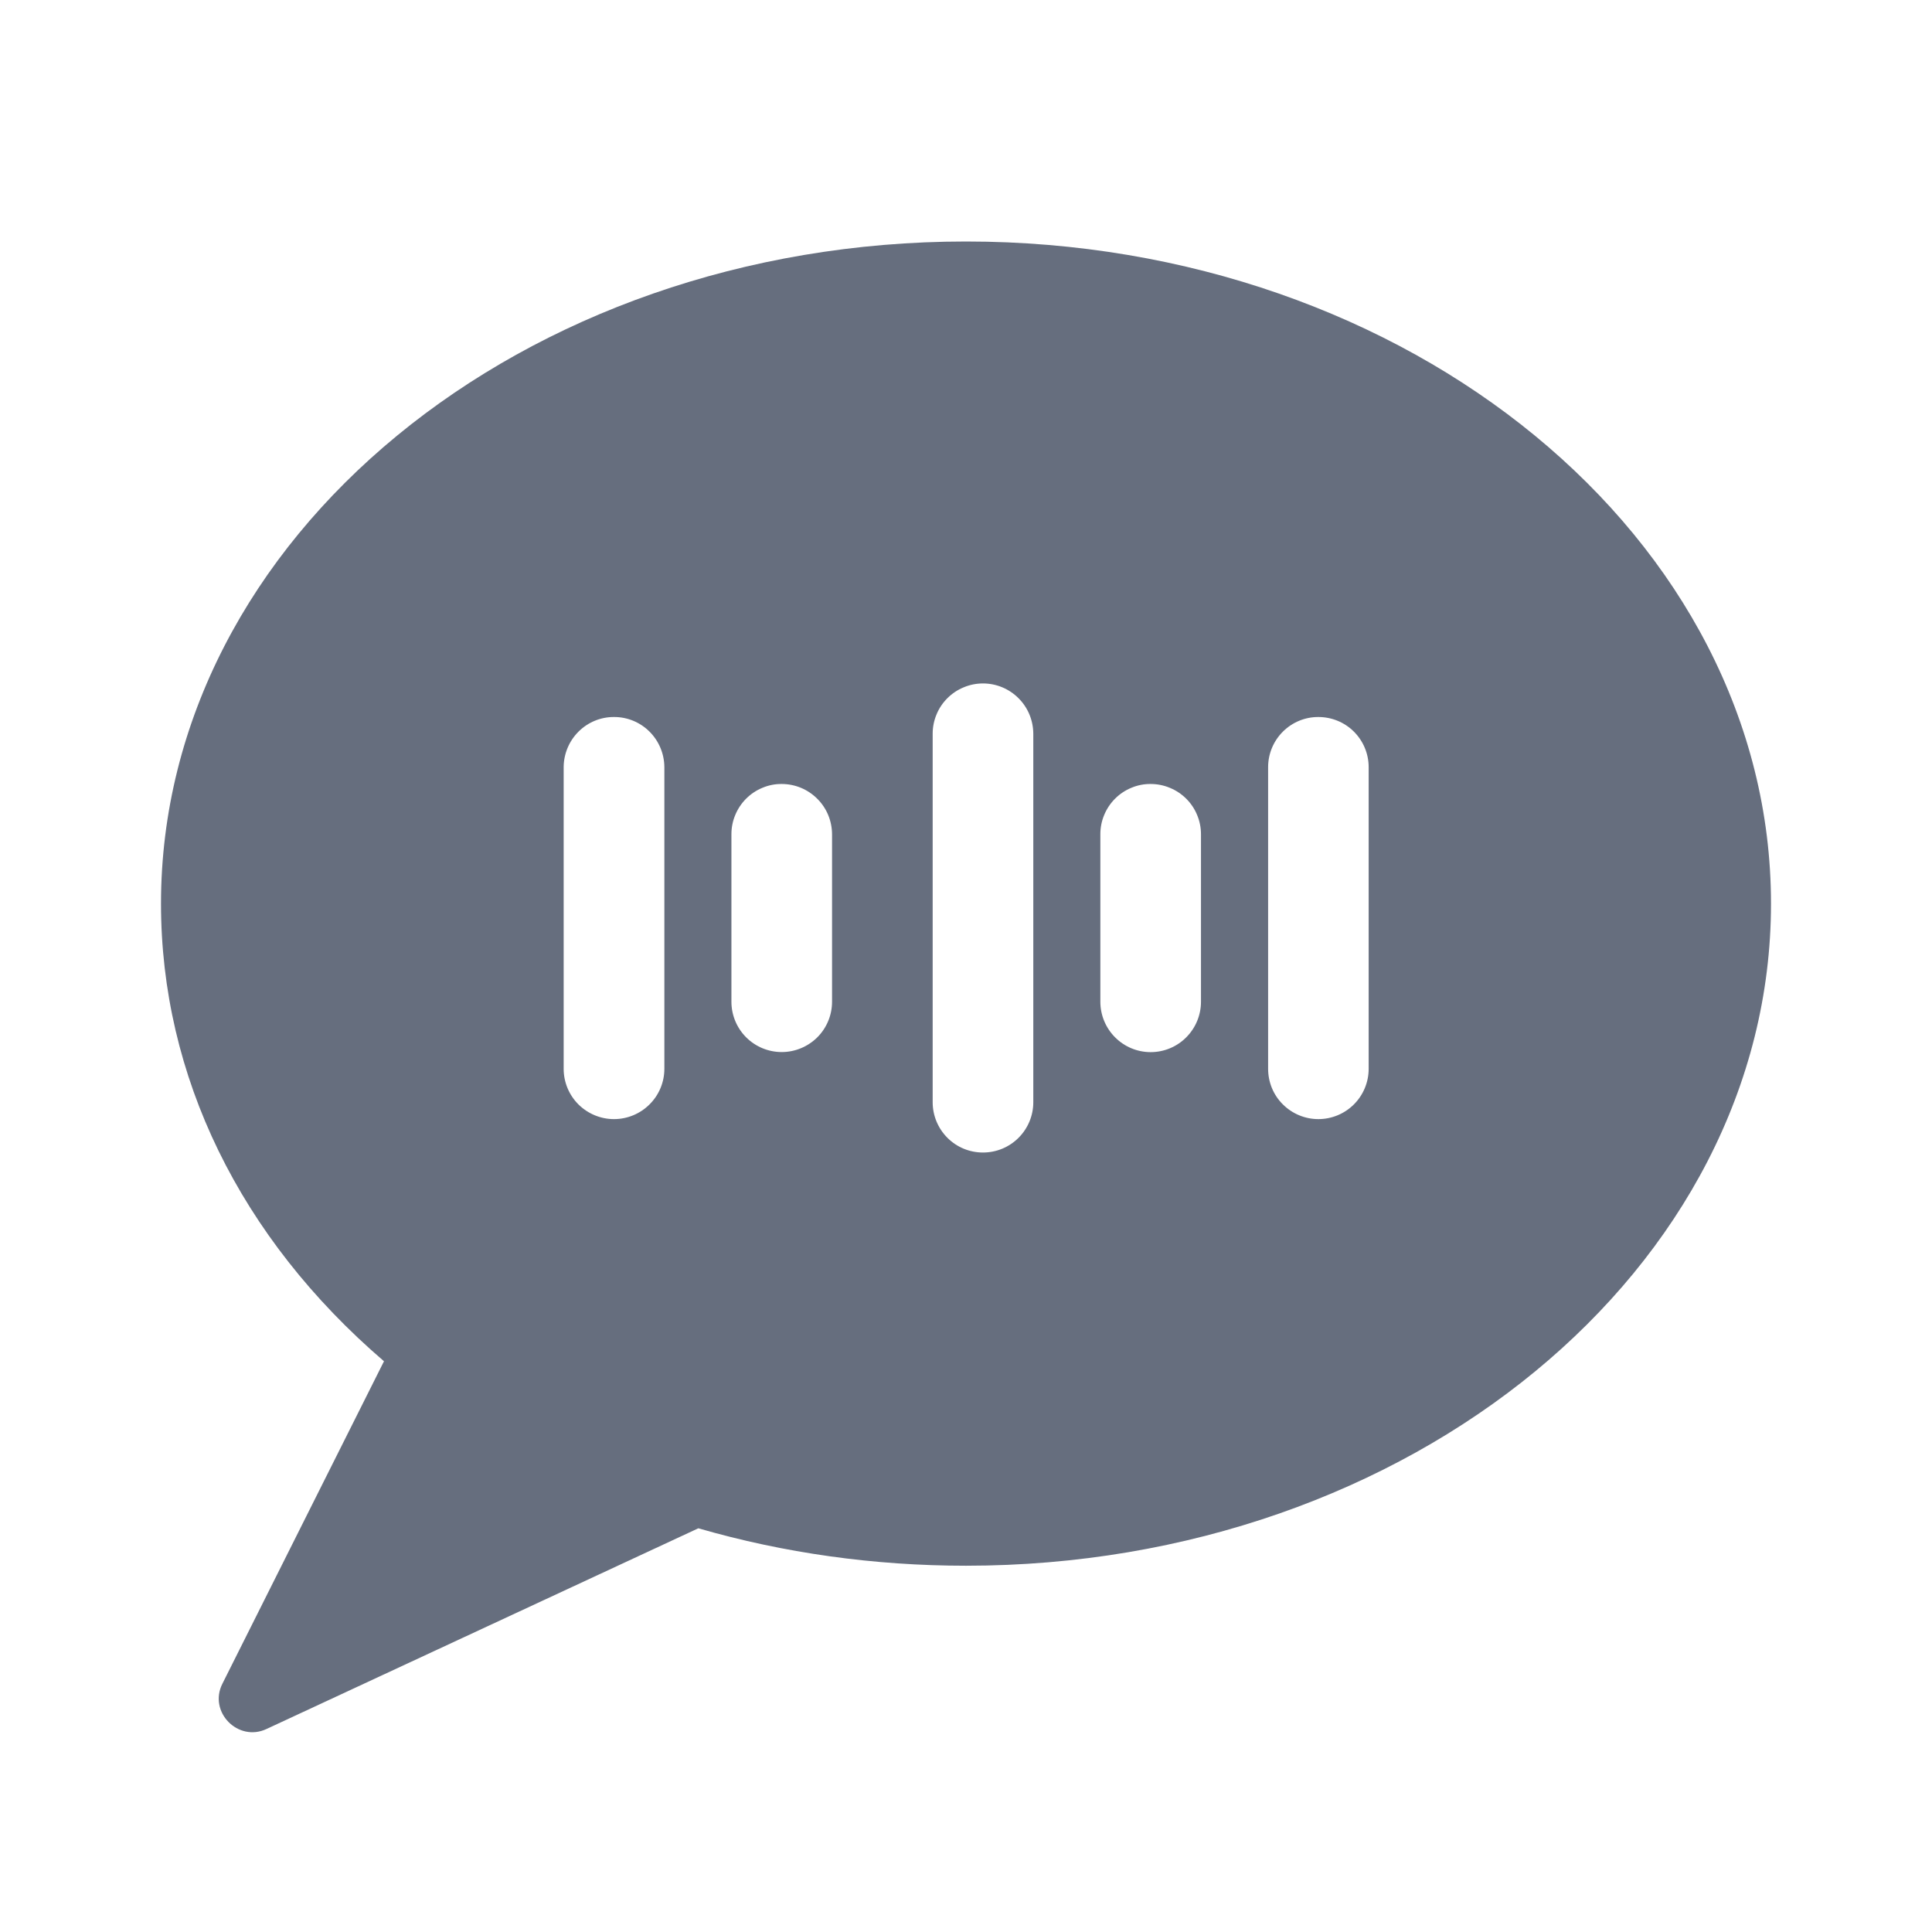 <svg width="24" height="24" viewBox="0 0 24 24" fill="none" xmlns="http://www.w3.org/2000/svg">
<path fill-rule="evenodd" clip-rule="evenodd" d="M12 3C17.513 3 22 6.69 22 11.225C22 15.76 17.514 19.45 12 19.45C10.858 19.45 9.74 19.293 8.675 18.985L3.311 21.478C2.959 21.644 2.585 21.267 2.763 20.915L4.77 16.91C2.981 15.374 2 13.367 2 11.225C2 6.69 6.486 3 12 3ZM7.627 8.907C7.462 8.906 7.303 8.972 7.186 9.089C7.069 9.206 7.003 9.364 7.002 9.53V13.277C7.002 13.443 7.068 13.602 7.185 13.719C7.303 13.836 7.462 13.902 7.627 13.902C7.793 13.902 7.952 13.836 8.069 13.719C8.187 13.602 8.253 13.443 8.253 13.277V9.53C8.252 9.364 8.186 9.206 8.069 9.089C7.952 8.972 7.793 8.906 7.627 8.907ZM16.378 8.907C16.212 8.906 16.053 8.972 15.936 9.089C15.819 9.206 15.753 9.364 15.753 9.53V13.277C15.753 13.443 15.818 13.602 15.936 13.719C16.053 13.836 16.212 13.902 16.377 13.902C16.543 13.902 16.702 13.836 16.819 13.719C16.936 13.602 17.002 13.443 17.002 13.277V9.53C17.002 9.364 16.936 9.206 16.819 9.089C16.702 8.972 16.543 8.907 16.378 8.907ZM12.211 8.49C12.129 8.49 12.048 8.506 11.972 8.538C11.896 8.569 11.827 8.615 11.769 8.673C11.711 8.731 11.665 8.799 11.634 8.875C11.602 8.951 11.586 9.032 11.586 9.114V13.693C11.586 13.858 11.652 14.017 11.769 14.134C11.886 14.252 12.045 14.317 12.211 14.317C12.377 14.317 12.535 14.252 12.653 14.134C12.77 14.017 12.836 13.858 12.836 13.693V9.114C12.835 8.949 12.77 8.79 12.652 8.673C12.535 8.556 12.377 8.49 12.211 8.49ZM9.711 9.739C9.629 9.738 9.548 9.754 9.472 9.786C9.396 9.817 9.327 9.863 9.269 9.921C9.211 9.979 9.165 10.048 9.134 10.123C9.102 10.199 9.086 10.28 9.086 10.362V12.444C9.086 12.61 9.152 12.769 9.269 12.886C9.386 13.003 9.545 13.069 9.711 13.069C9.876 13.069 10.035 13.003 10.153 12.886C10.27 12.769 10.336 12.61 10.336 12.444V10.363C10.335 10.197 10.27 10.039 10.152 9.922C10.035 9.805 9.877 9.739 9.711 9.739V9.739ZM14.294 9.739C14.212 9.738 14.131 9.754 14.055 9.786C13.979 9.817 13.91 9.863 13.852 9.921C13.794 9.979 13.748 10.048 13.717 10.123C13.685 10.199 13.669 10.28 13.669 10.362V12.444C13.669 12.61 13.735 12.769 13.852 12.886C13.969 13.004 14.128 13.07 14.294 13.07C14.46 13.07 14.619 13.004 14.736 12.886C14.853 12.769 14.919 12.61 14.919 12.444V10.363C14.919 10.281 14.903 10.2 14.871 10.124C14.84 10.048 14.794 9.98 14.736 9.922C14.678 9.864 14.609 9.818 14.533 9.787C14.457 9.755 14.376 9.739 14.294 9.739V9.739Z" fill="#666E7E"/>
</svg>
